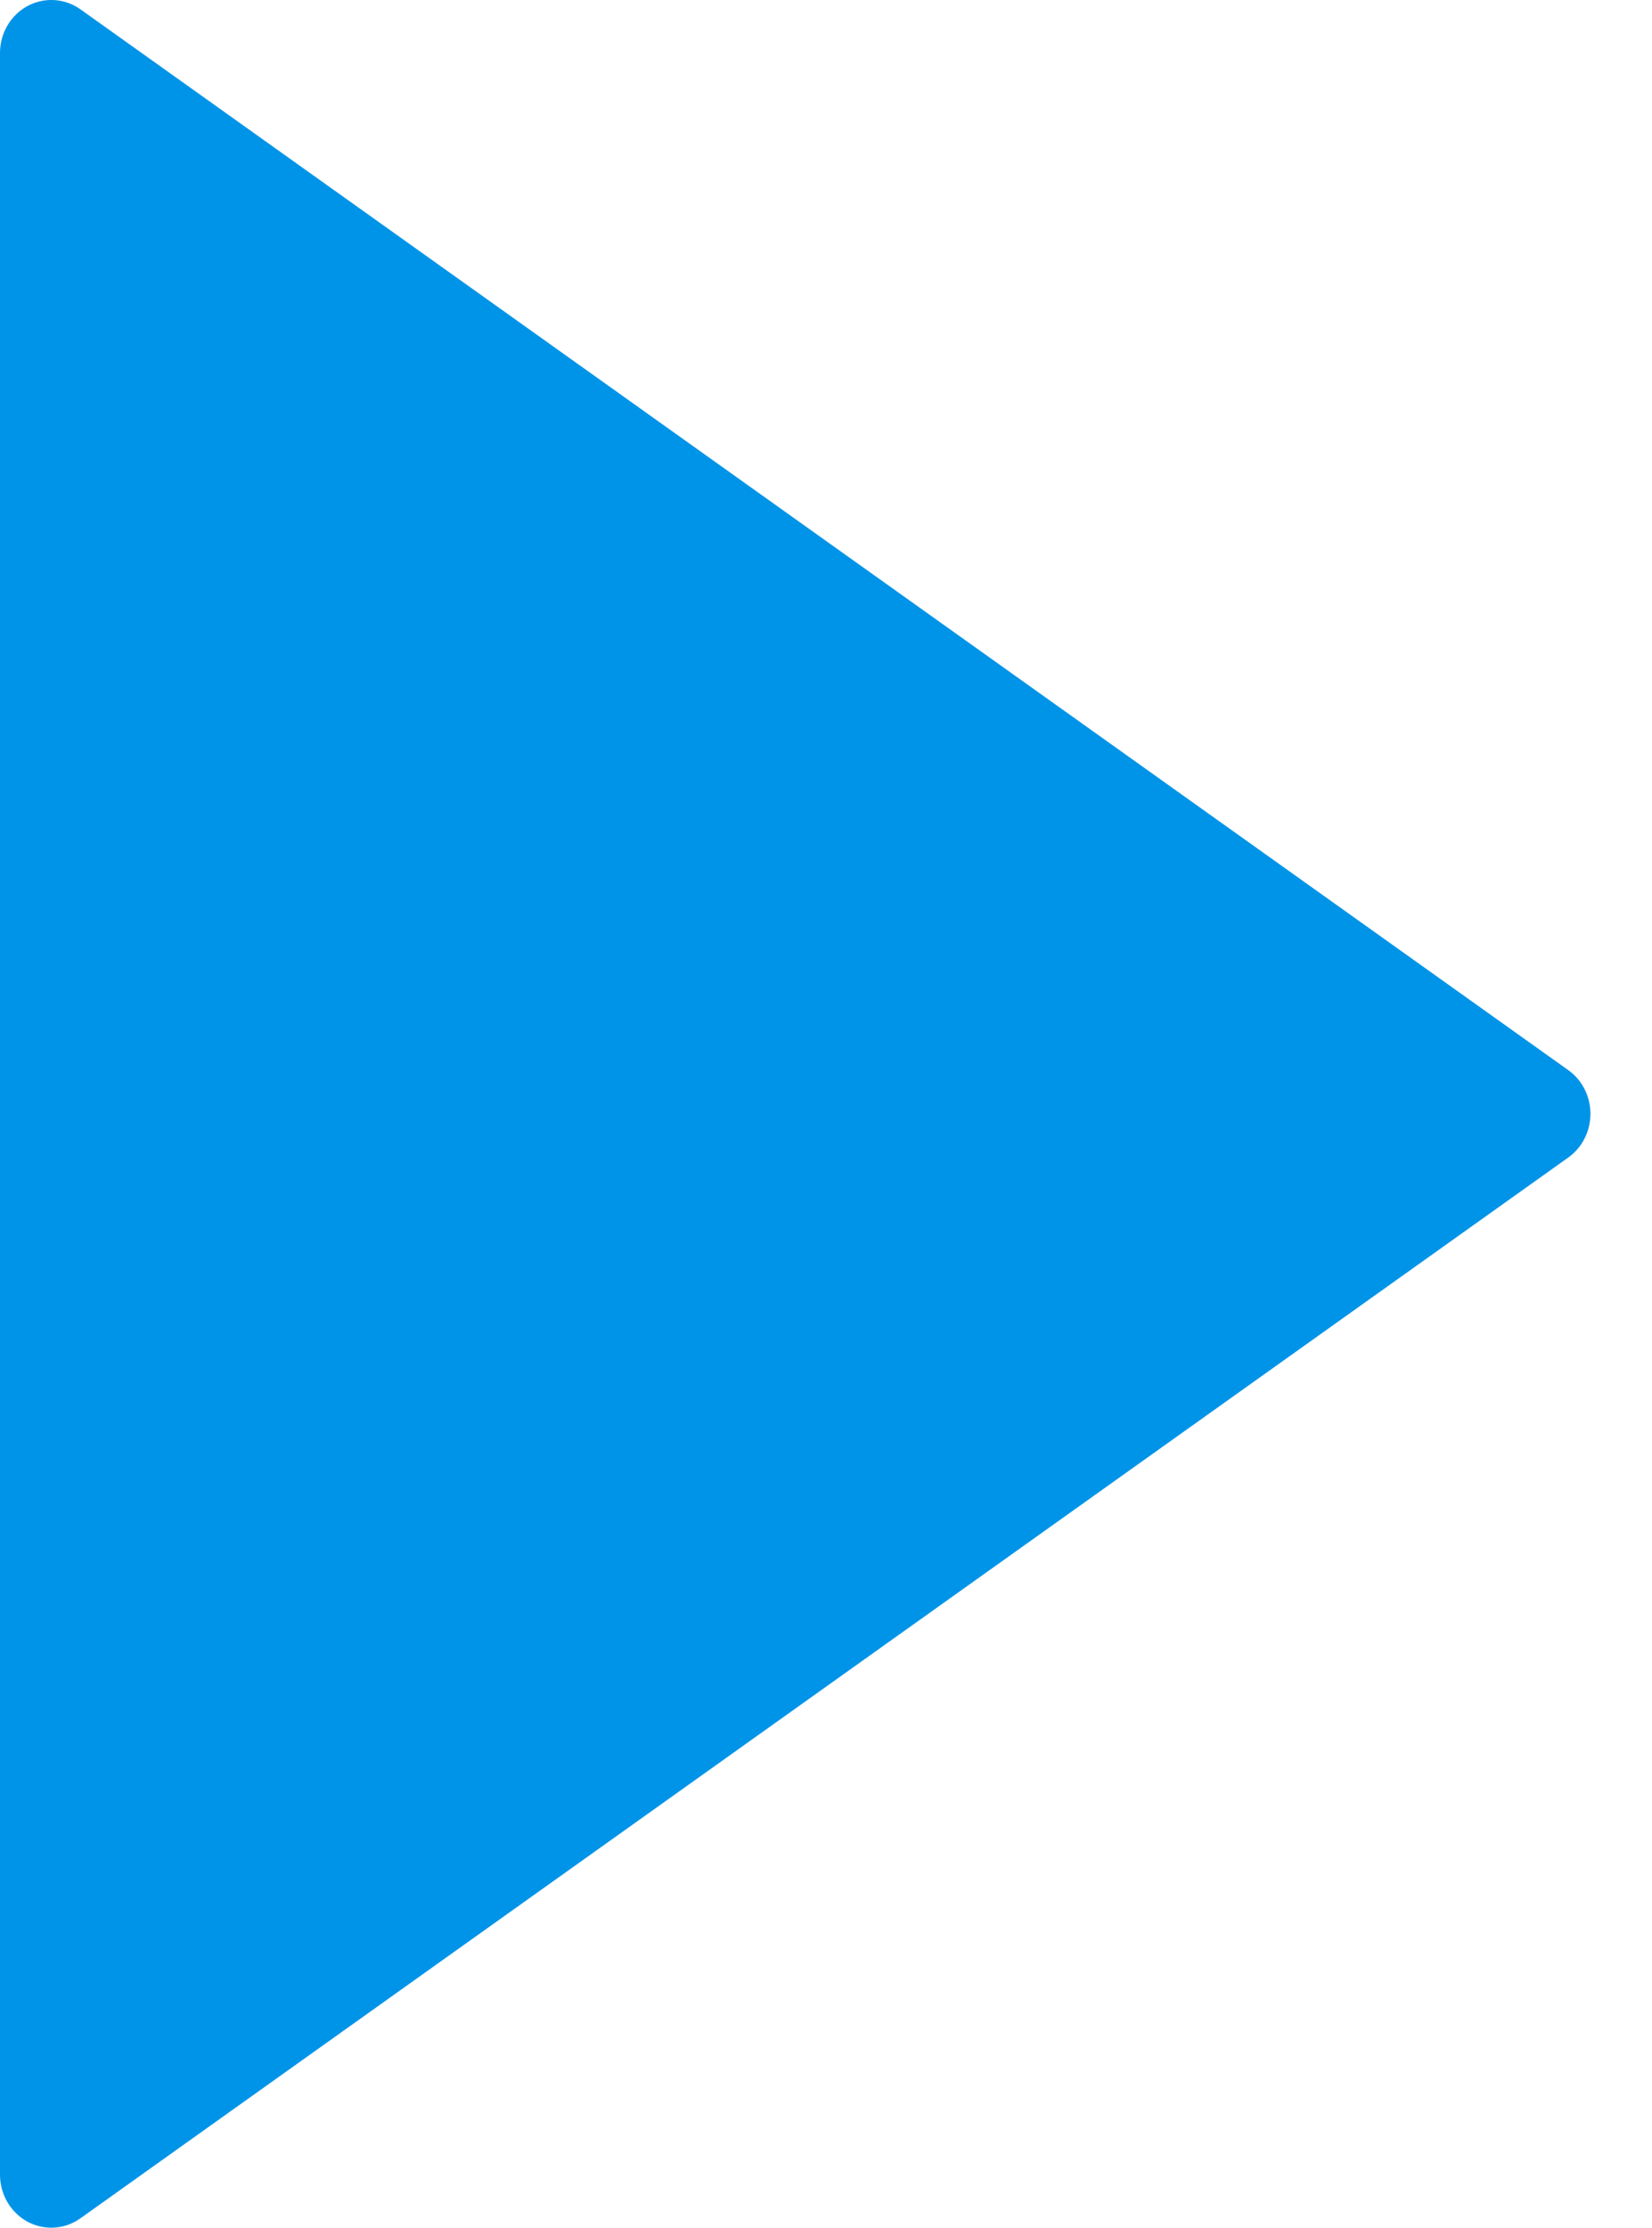 <svg width="23" height="31" viewBox="0 0 23 31" fill="none" xmlns="http://www.w3.org/2000/svg">
<path d="M21.835 14.892L1.12 0.13C0.901 -0.026 0.616 -0.042 0.382 0.084C0.147 0.212 0 0.463 0 0.737V30.262C0 30.536 0.147 30.788 0.382 30.916C0.486 30.972 0.601 31 0.714 31C0.856 31 0.998 30.956 1.12 30.869L21.835 16.107C22.028 15.969 22.143 15.742 22.143 15.5C22.143 15.257 22.028 15.03 21.835 14.892Z" fill="#0094E8"/>
</svg>
